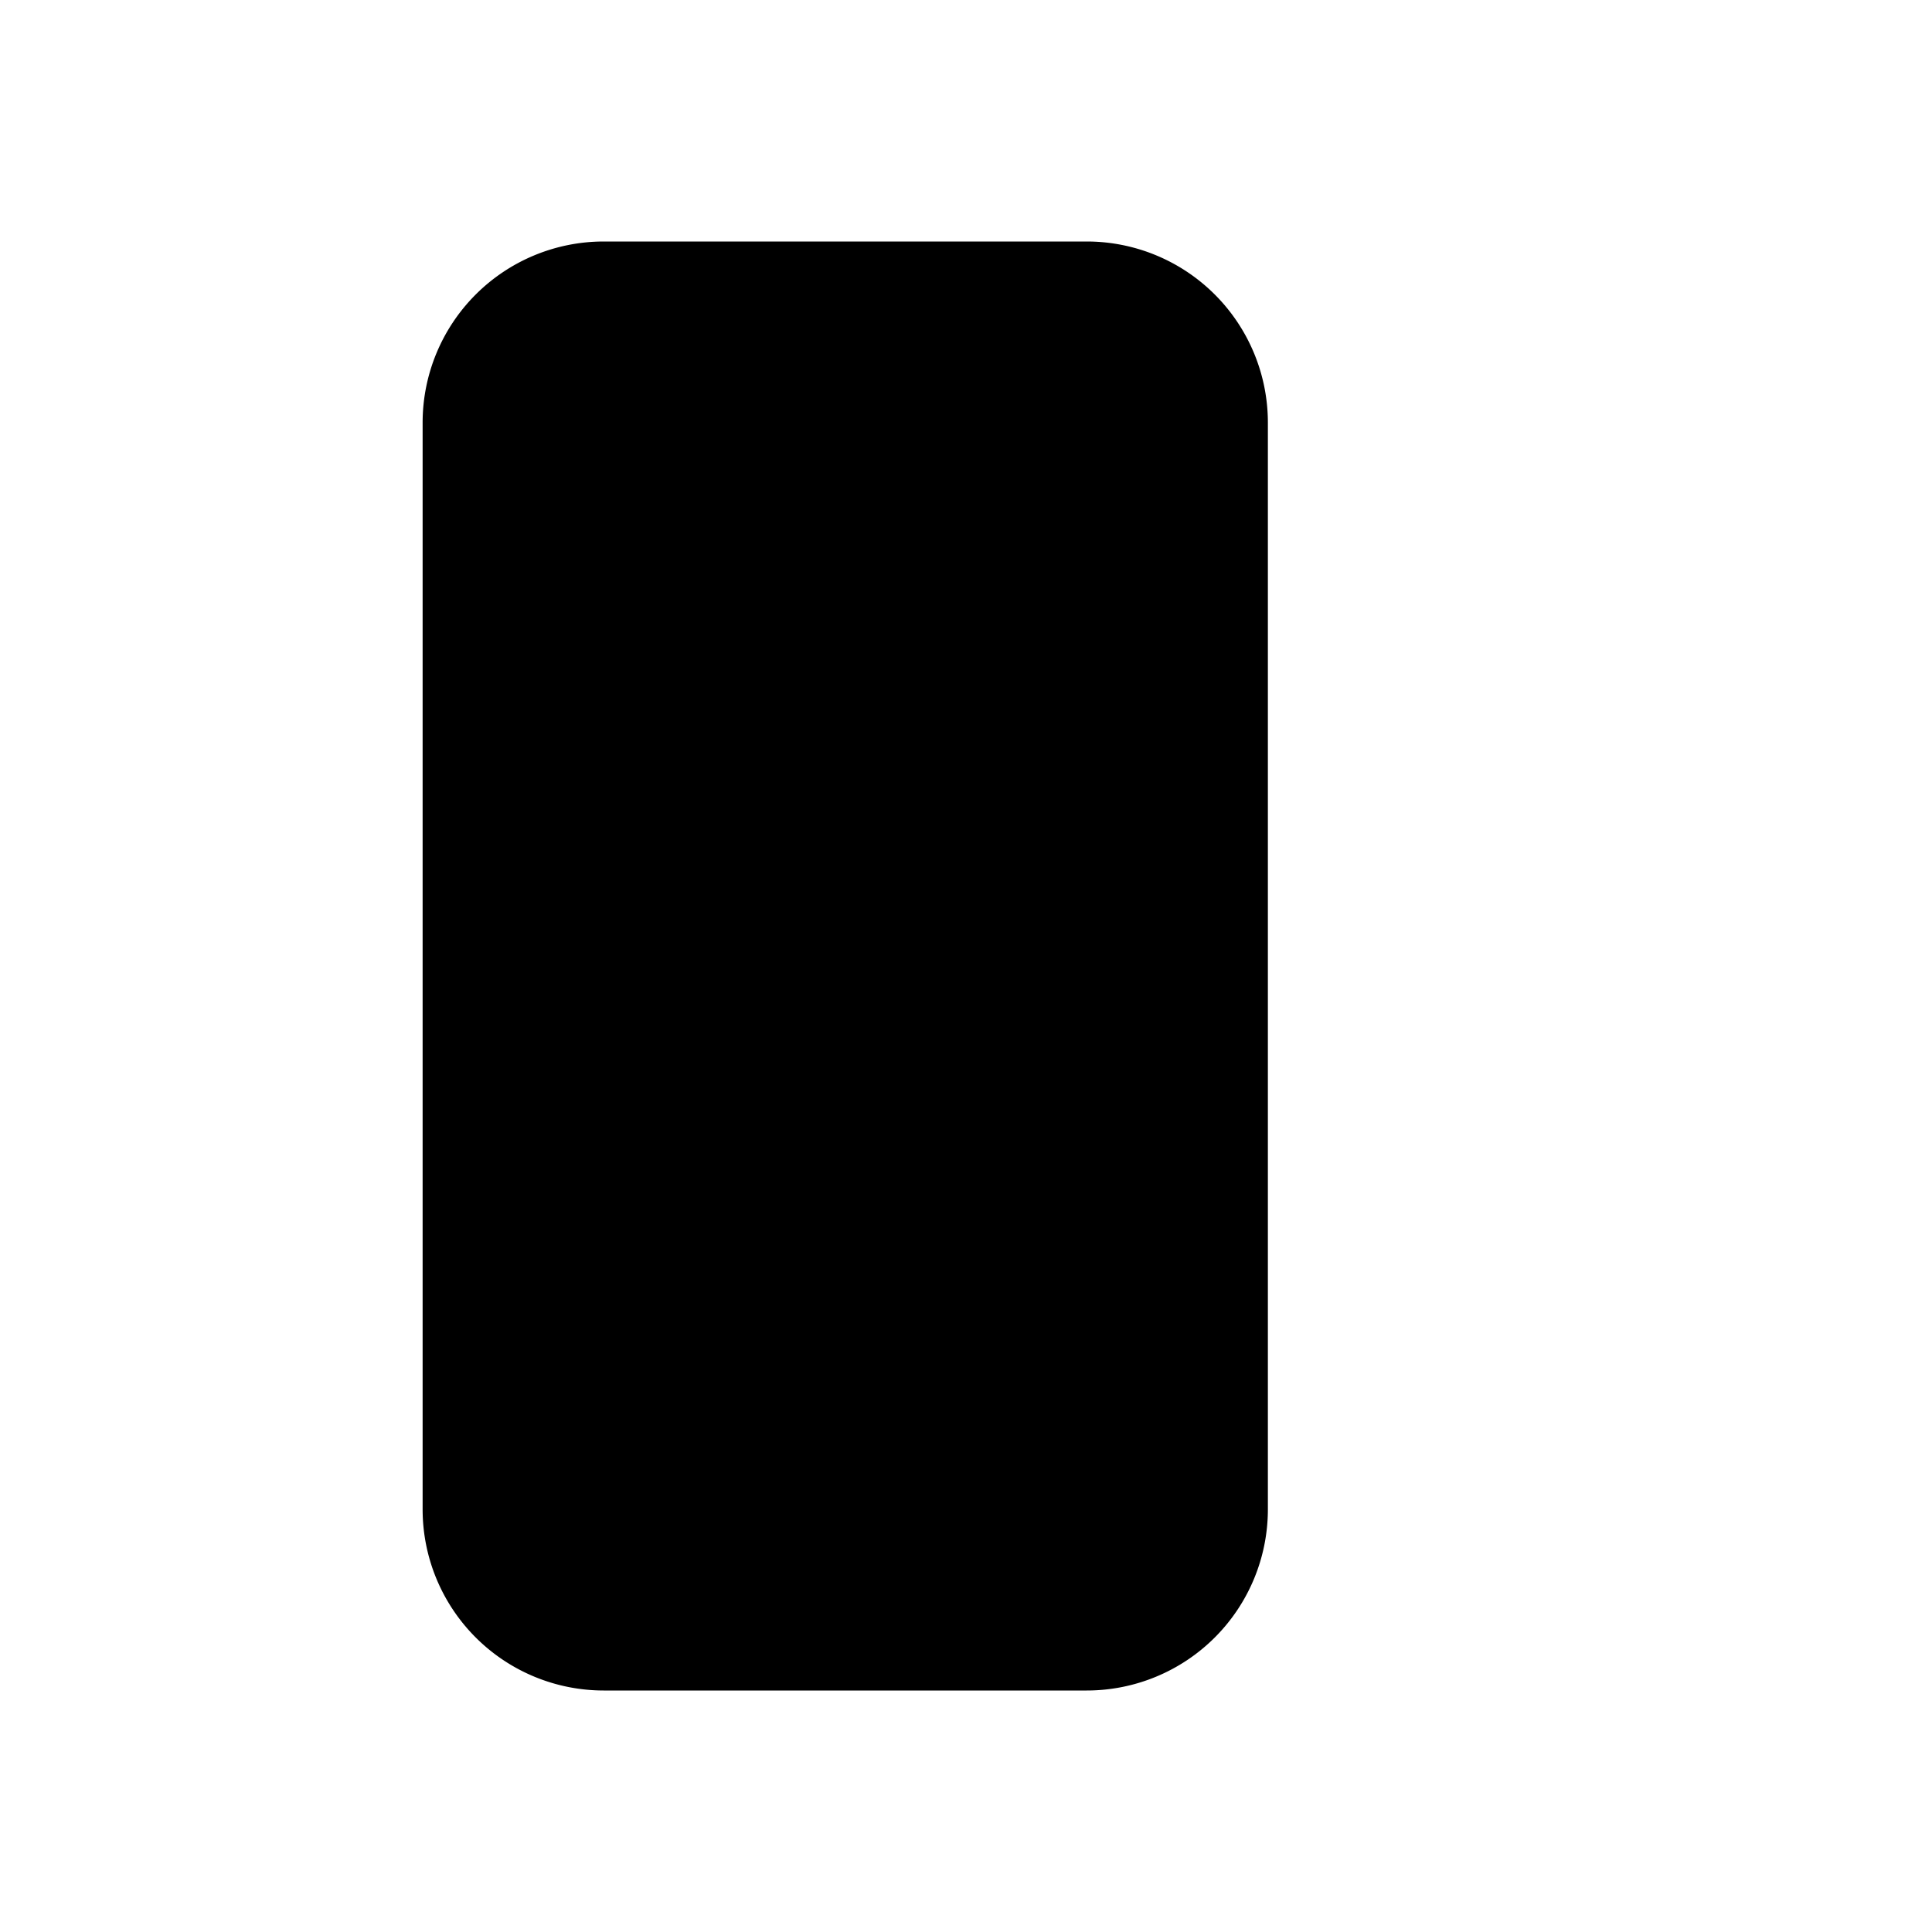 <svg xmlns="http://www.w3.org/2000/svg" viewBox="0 0 24 24" stroke-width="1.5">
  <path stroke-linecap="round" stroke-linejoin="round" d="M15.75 9V5.25A2.25 2.25 0 0013.5 3h-6a2.25 2.25 0 00-2.25 2.25v13.5A2.25 2.25 0 007.5 21h6a2.25 2.25 0 002.25-2.25V15M12 9l-3 3m0 0l3 3m-3-3h12.75" />
</svg>
